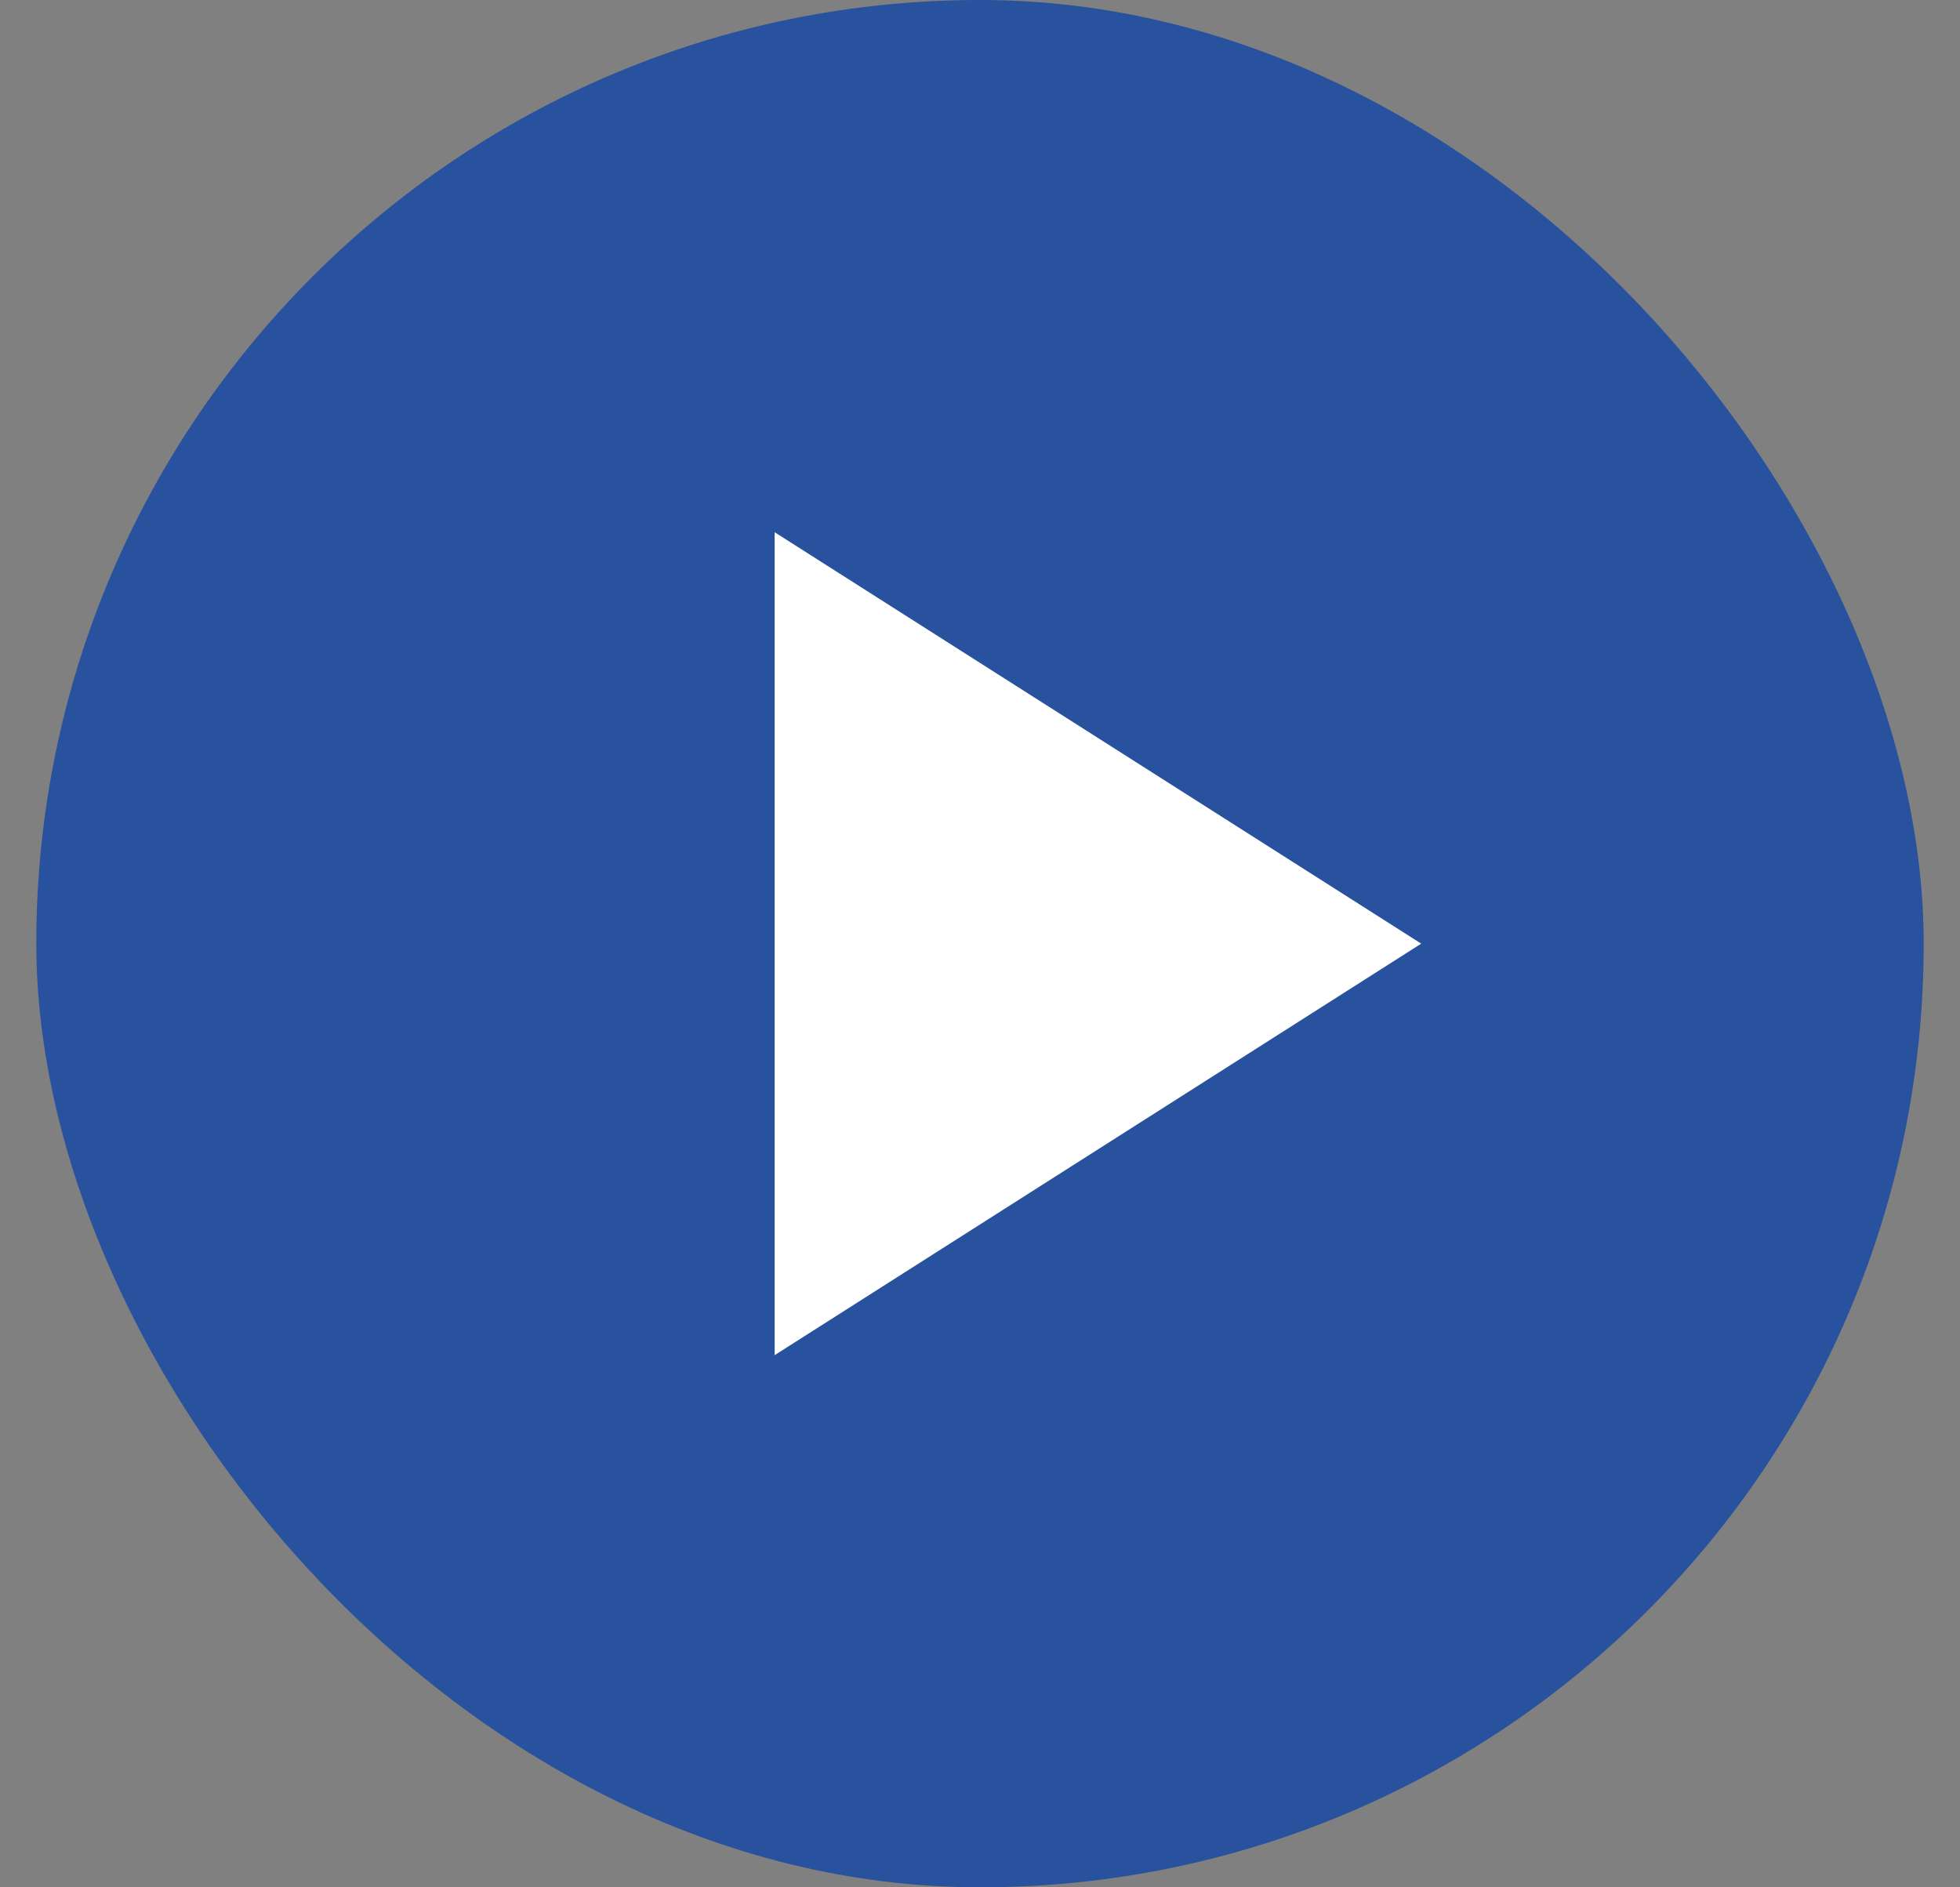 <svg width="27" height="26" viewBox="0 0 27 26" fill="none" xmlns="http://www.w3.org/2000/svg">
<rect x="0" y="0" width="27" height="26" fill="#808080" stroke="none"/>
<g clip-path="url(#clip0_2428_9687)">
<rect x="0.5" width="26" height="26" rx="13" fill="#28519E"/>
<path d="M10.671 7.332V18.669L19.578 13L10.671 7.332Z" fill="white"/>
</g>
<defs>
<clipPath id="clip0_2428_9687">
<rect x="0.5" width="26" height="26" rx="13" fill="white"/>
</clipPath>
</defs>
</svg>
